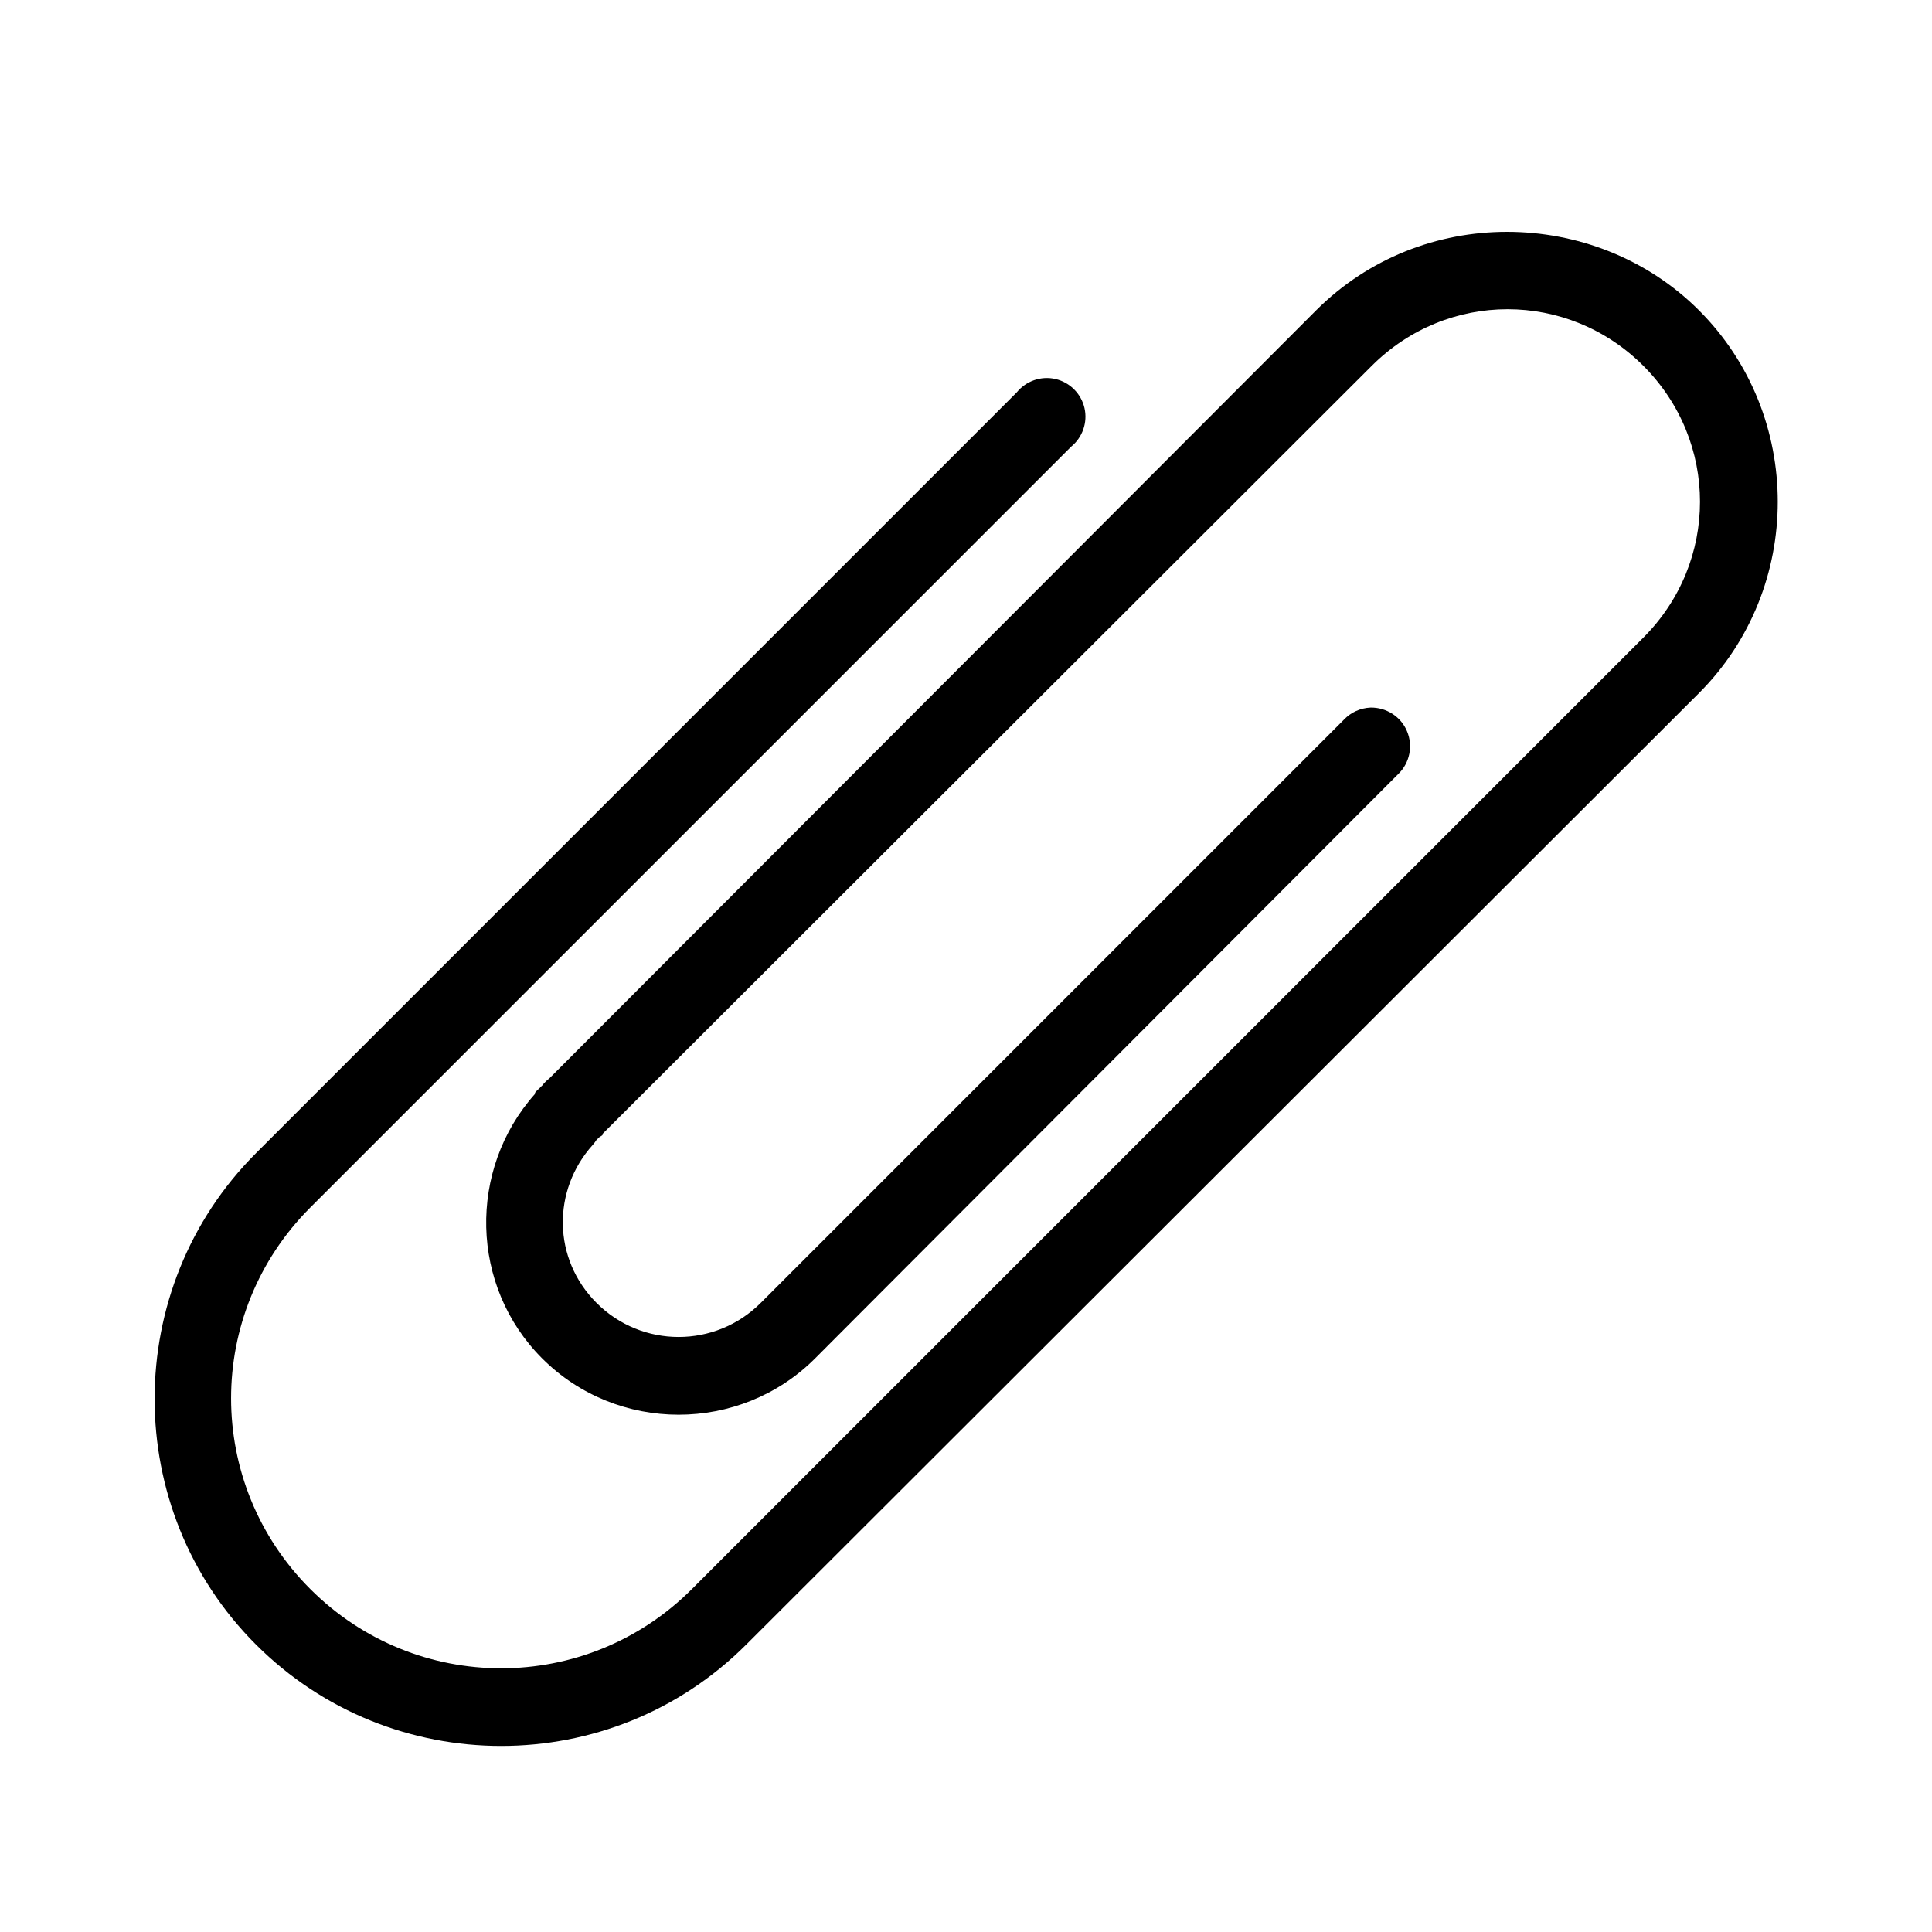 ﻿<?xml version="1.0" encoding="utf-8"?>
<svg xmlns="http://www.w3.org/2000/svg" viewBox="0 0 50 50" width="515" height="515">
  <path d="M39 6C37.211 6 35.422 6.672 34.062 8.031L14.219 27.906C14.148 27.961 14.086 28.023 14.031 28.094C14.008 28.113 13.988 28.133 13.969 28.156C13.922 28.195 13.883 28.234 13.844 28.281C13.844 28.293 13.844 28.301 13.844 28.312C12.105 30.266 12.16 33.285 14.031 35.156C15.973 37.098 19.152 37.098 21.094 35.156L36.188 20.031C36.484 19.746 36.574 19.305 36.414 18.926C36.258 18.547 35.879 18.305 35.469 18.312C35.207 18.324 34.961 18.434 34.781 18.625L19.688 33.719C18.512 34.895 16.613 34.895 15.438 33.719C14.301 32.582 14.281 30.805 15.344 29.625C15.379 29.586 15.41 29.543 15.438 29.5C15.461 29.48 15.48 29.461 15.5 29.438L15.594 29.375C15.594 29.363 15.594 29.355 15.594 29.344L35.5 9.469C37.453 7.516 40.574 7.512 42.531 9.469C44.484 11.422 44.484 14.547 42.531 16.5L17.906 41.125C15.172 43.859 10.766 43.859 8.031 41.125C5.297 38.391 5.297 33.984 8.031 31.25L27.719 11.562C28.016 11.32 28.152 10.934 28.066 10.559C27.98 10.188 27.688 9.895 27.316 9.809C26.941 9.723 26.555 9.859 26.312 10.156L6.625 29.844C3.129 33.34 3.125 39.066 6.625 42.562C10.125 46.059 15.816 46.059 19.312 42.562L43.969 17.938C46.688 15.219 46.688 10.75 43.969 8.031C42.609 6.672 40.789 6 39 6Z" />
</svg>